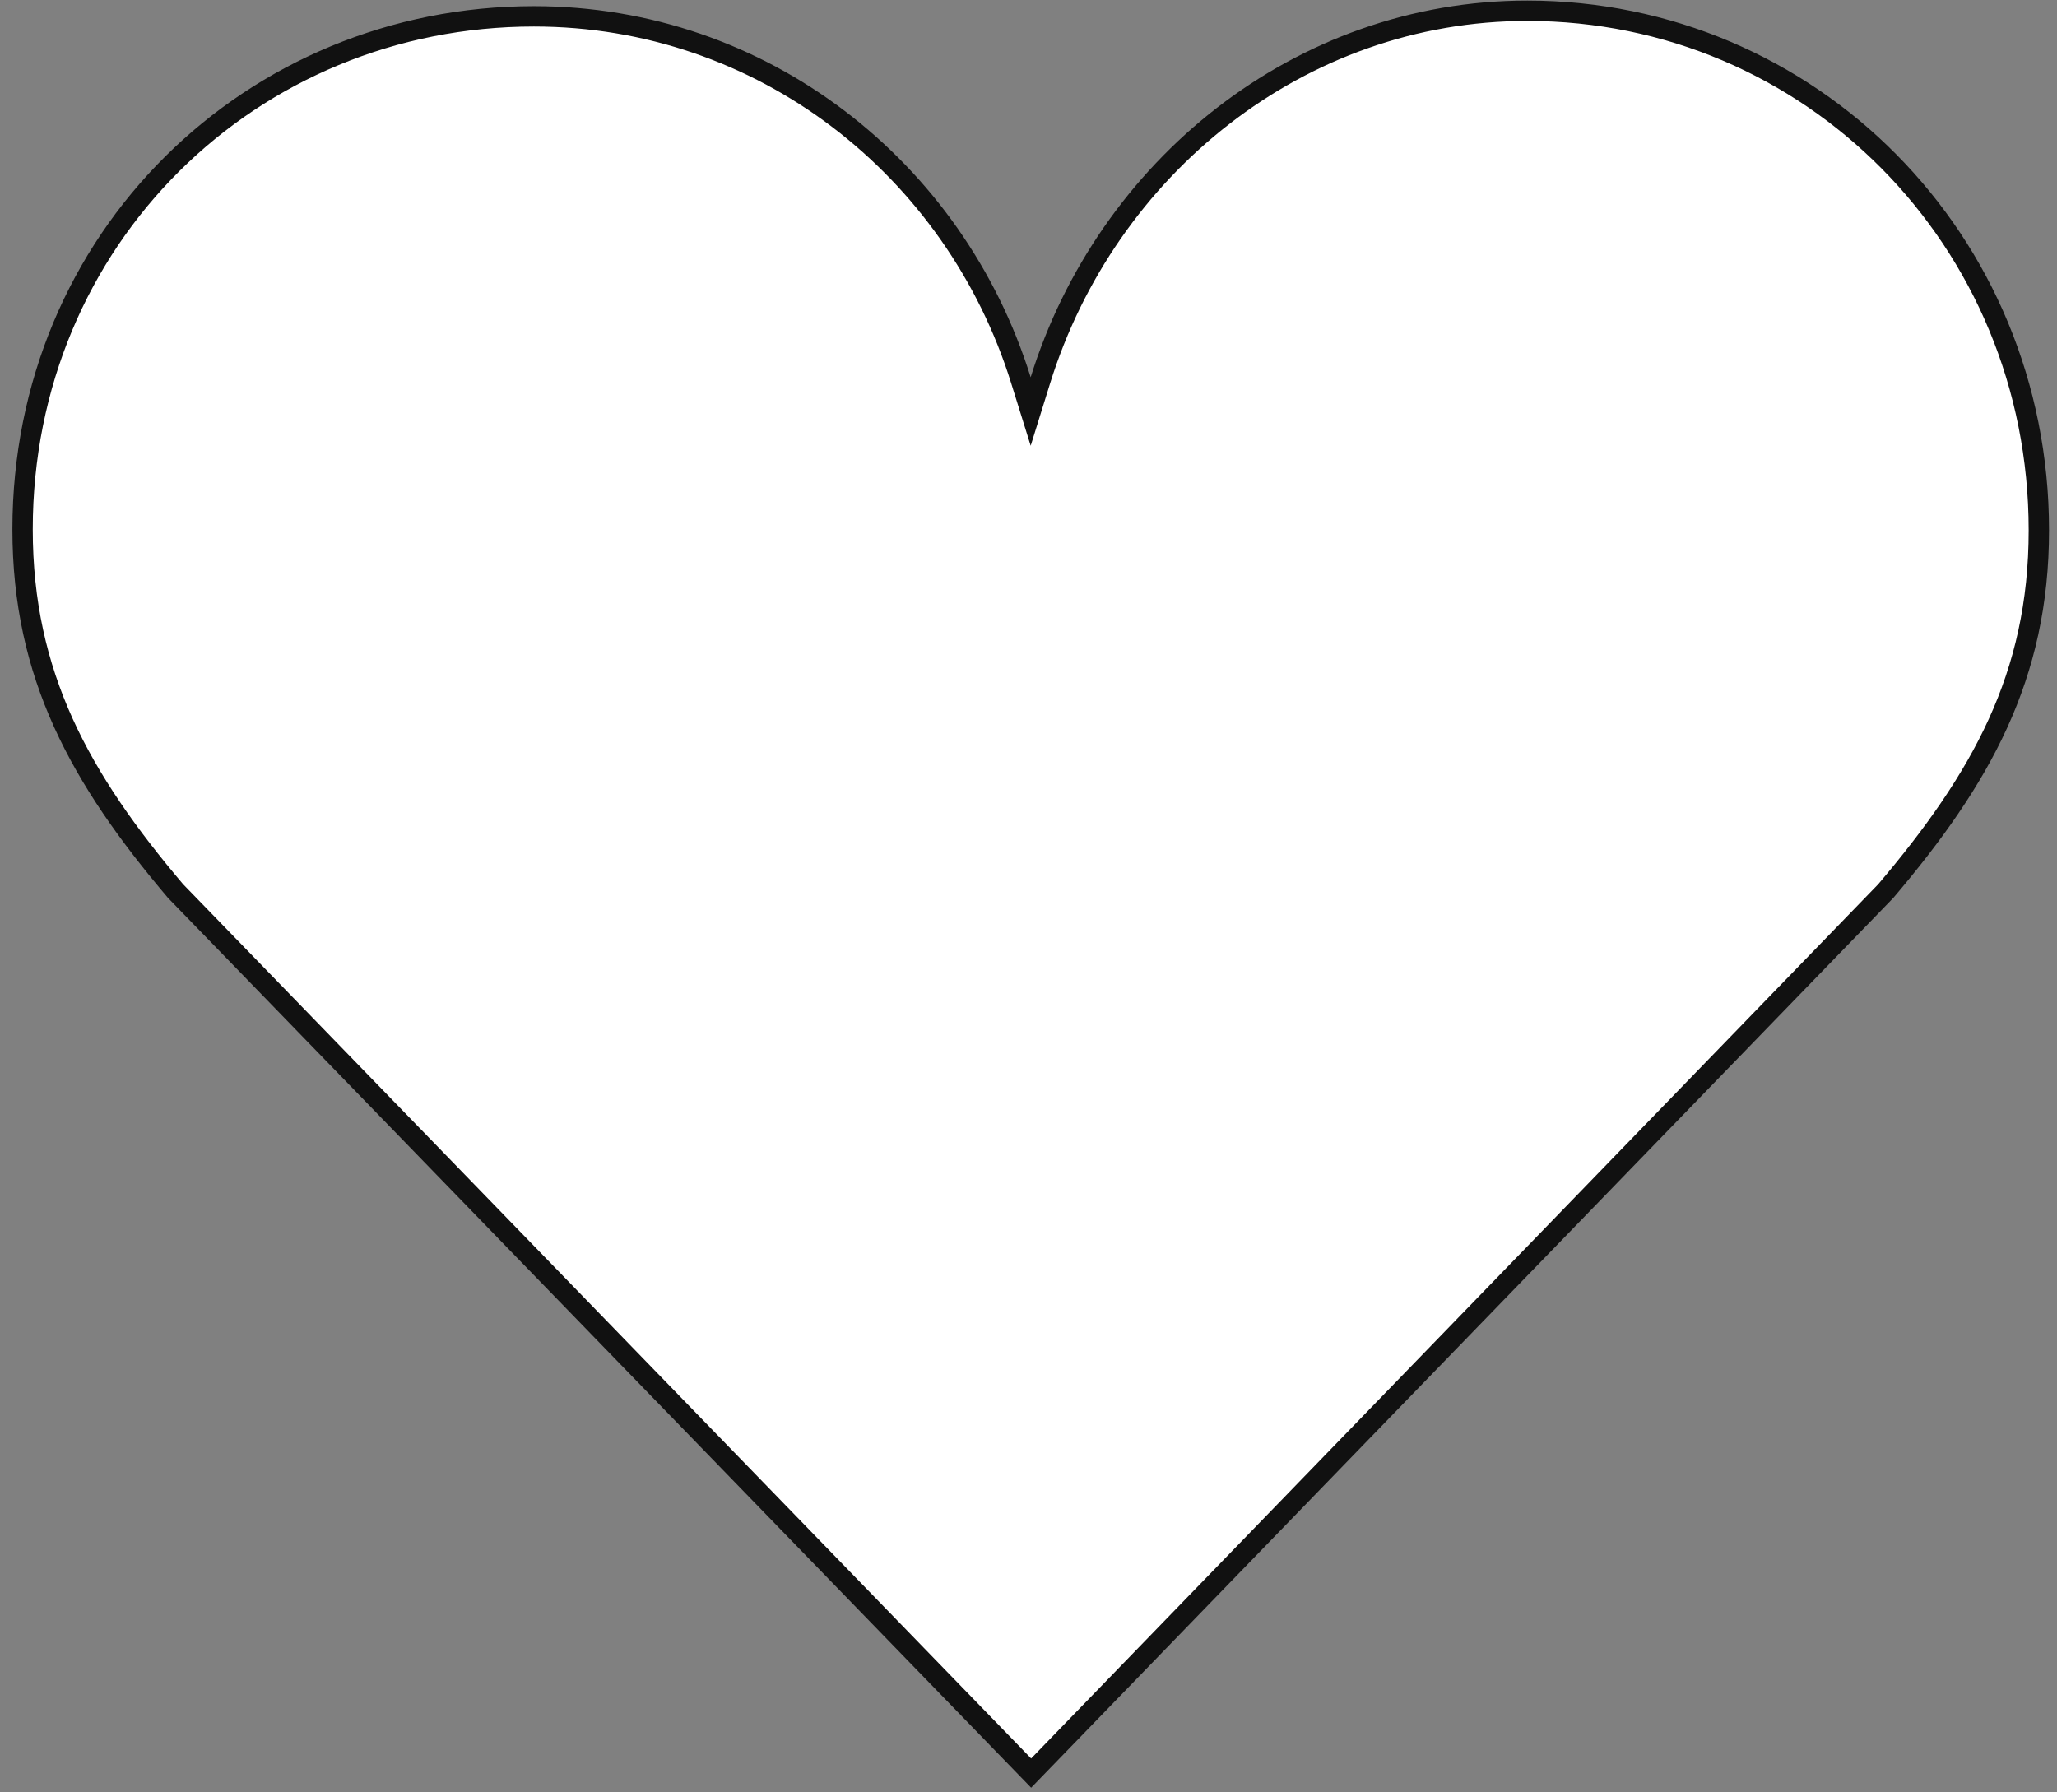 <svg width="101" height="88" viewBox="0 0 101 88" fill="none" xmlns="http://www.w3.org/2000/svg">
<rect x="0" y="0" width="101" height="88" fill="#808080" stroke="none"/>
<path d="M50.129 18.673L50.607 20.206L51.084 18.673C54.334 8.233 63.813 0.528 74.993 0.528C88.853 0.528 100.109 11.754 100.109 26.041C100.109 33.211 97.263 38.247 92.592 43.753L50.63 87.063L8.62 43.753C3.953 38.248 1.109 33.17 1.109 25.993C1.109 11.71 12.347 0.802 26.217 0.802C37.405 0.802 46.879 8.243 50.129 18.673Z" fill="white" stroke="#111111"/>
</svg>
